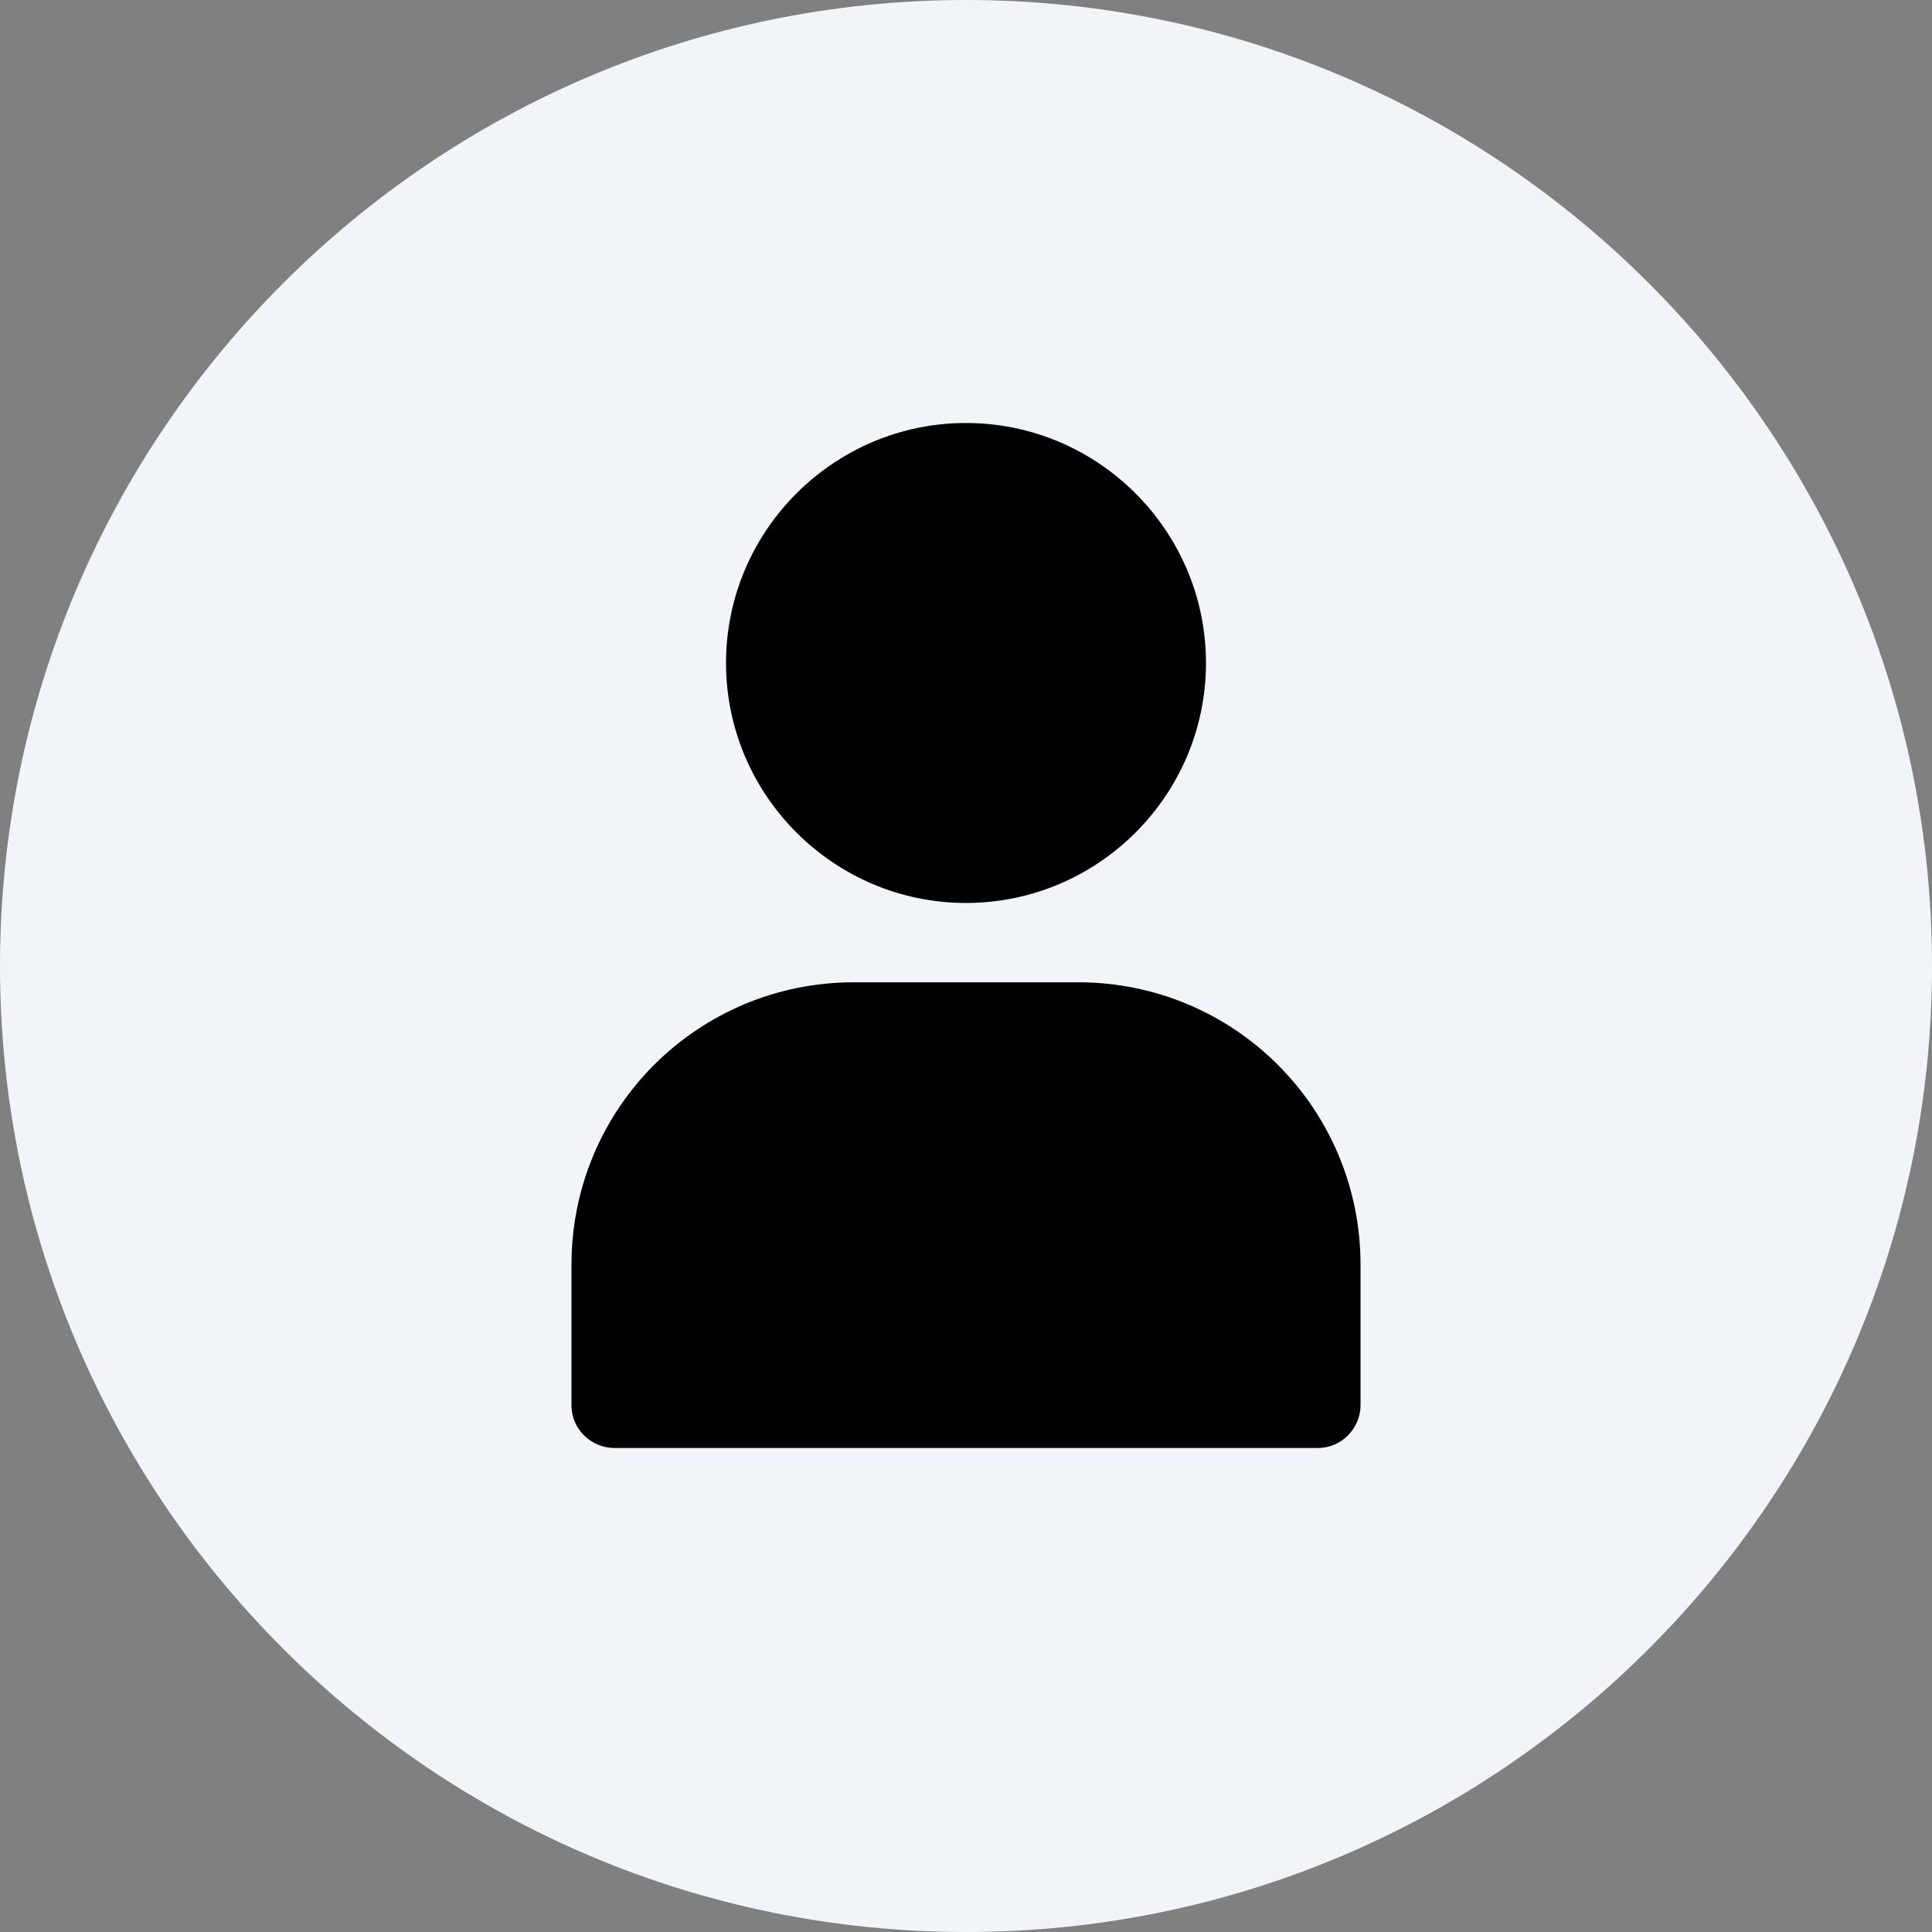 <svg width="57" height="57" viewBox="0 0 57 57" fill="none" xmlns="http://www.w3.org/2000/svg">
<rect x="0" y="0" width="57" height="57" fill="#808080" stroke="none"/>
<rect x="3.166" y="4.75" width="52.25" height="49.875" rx="24.938" fill="black"/>
<path d="M28.5 0C12.78 0 0 12.78 0 28.5C0 44.22 12.78 57 28.5 57C44.22 57 57 44.22 57 28.5C57 12.78 44.22 0 28.5 0ZM28.5 12.48C32.4 12.48 35.58 15.66 35.58 19.56C35.58 23.46 32.4 26.64 28.5 26.64C24.6 26.64 21.42 23.46 21.42 19.56C21.42 15.66 24.6 12.48 28.5 12.48ZM40.14 41.46C40.14 42.12 39.6 42.72 38.88 42.72H18.12C17.46 42.72 16.86 42.18 16.86 41.46V37.32C16.86 32.7 20.58 28.98 25.2 28.98H31.8C36.42 28.98 40.14 32.7 40.14 37.32V41.46Z" fill="#F1F5F9"/>
</svg>
